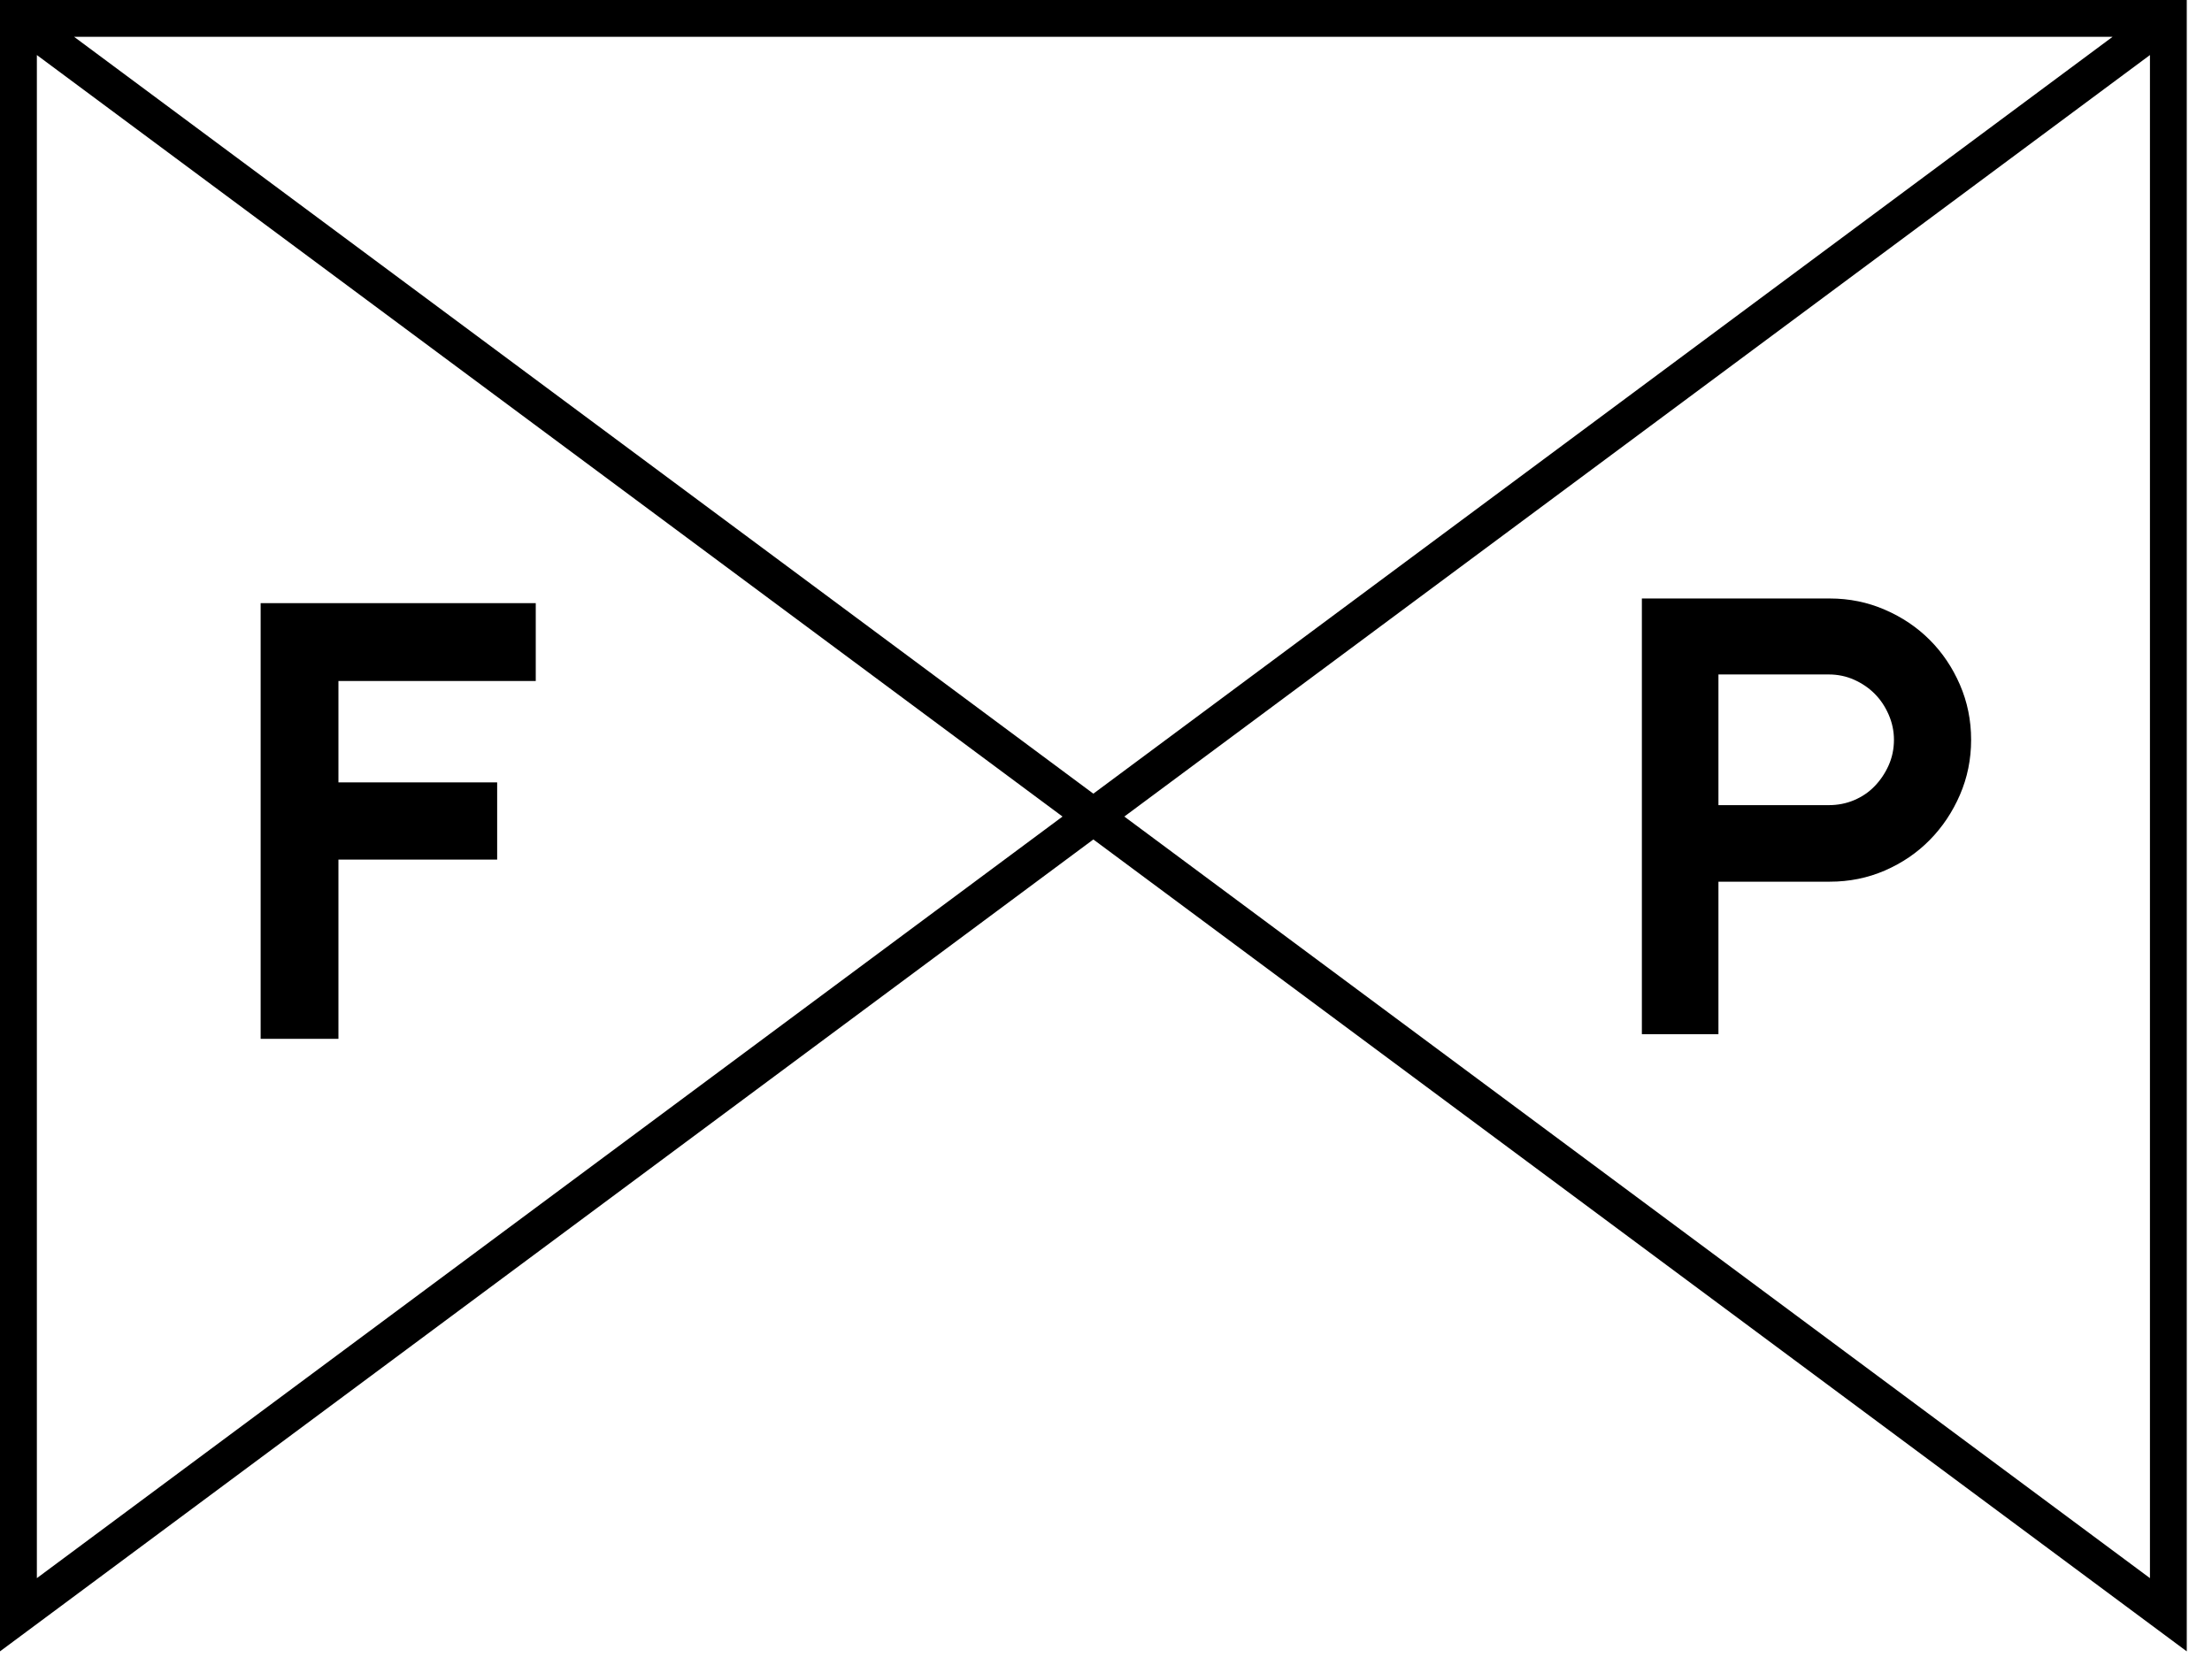 <?xml version="1.0" encoding="UTF-8" standalone="no"?>
<svg width="78px" height="59px" viewBox="0 0 78 59" version="1.1" xmlns="http://www.w3.org/2000/svg" xmlns:xlink="http://www.w3.org/1999/xlink" xmlns:sketch="http://www.bohemiancoding.com/sketch/ns">
    <!-- Generator: Sketch 3.2.2 (9983) - http://www.bohemiancoding.com/sketch -->
    <title>Imported Layers</title>
    <desc>Created with Sketch.</desc>
    <defs></defs>
    <g id="Page-1" stroke="none" stroke-width="1" fill="none" fill-rule="evenodd" sketch:type="MSPage">
        <path d="M0,0 L0,58.236 L38.554,29.604 L77.11,58.236 L77.11,0 L0,0 L0,0 Z M1.3,55.654 L1.3,1.941 L37.467,28.796 L1.3,55.654 L1.3,55.654 Z M2.614,1.299 L74.493,1.299 L38.554,27.989 L2.614,1.299 L2.614,1.299 Z M75.812,55.654 L39.646,28.796 L75.812,1.941 L75.812,55.654 L75.812,55.654 Z M60.596,36.47 L60.596,31.093 L64.524,31.093 C65.212,31.093 65.859,30.962 66.466,30.699 C67.074,30.434 67.6,30.077 68.046,29.623 C68.493,29.17 68.848,28.639 69.111,28.032 C69.374,27.425 69.506,26.777 69.506,26.089 C69.506,25.402 69.374,24.754 69.111,24.147 C68.848,23.54 68.493,23.013 68.046,22.566 C67.6,22.121 67.074,21.765 66.466,21.503 C65.859,21.239 65.212,21.106 64.524,21.106 L57.896,21.106 L57.896,36.47 L60.596,36.47 L60.596,36.47 Z M60.596,23.785 L64.481,23.785 C64.802,23.785 65.102,23.847 65.38,23.971 C65.658,24.096 65.9,24.26 66.104,24.465 C66.309,24.67 66.474,24.916 66.598,25.201 C66.722,25.486 66.785,25.782 66.785,26.089 C66.785,26.411 66.722,26.711 66.598,26.99 C66.474,27.267 66.309,27.513 66.104,27.725 C65.9,27.937 65.658,28.101 65.38,28.218 C65.102,28.336 64.802,28.394 64.481,28.394 L60.596,28.394 L60.596,23.785 L60.596,23.785 Z M11.934,30.315 L17.531,30.315 L17.531,27.592 L11.934,27.592 L11.934,24.015 L18.892,24.015 L18.892,21.271 L9.191,21.271 L9.191,36.635 L11.934,36.635 L11.934,30.315 L11.934,30.315 Z" id="Imported-Layers" fill="#000000" sketch:type="MSShapeGroup"></path>
    </g>
</svg>